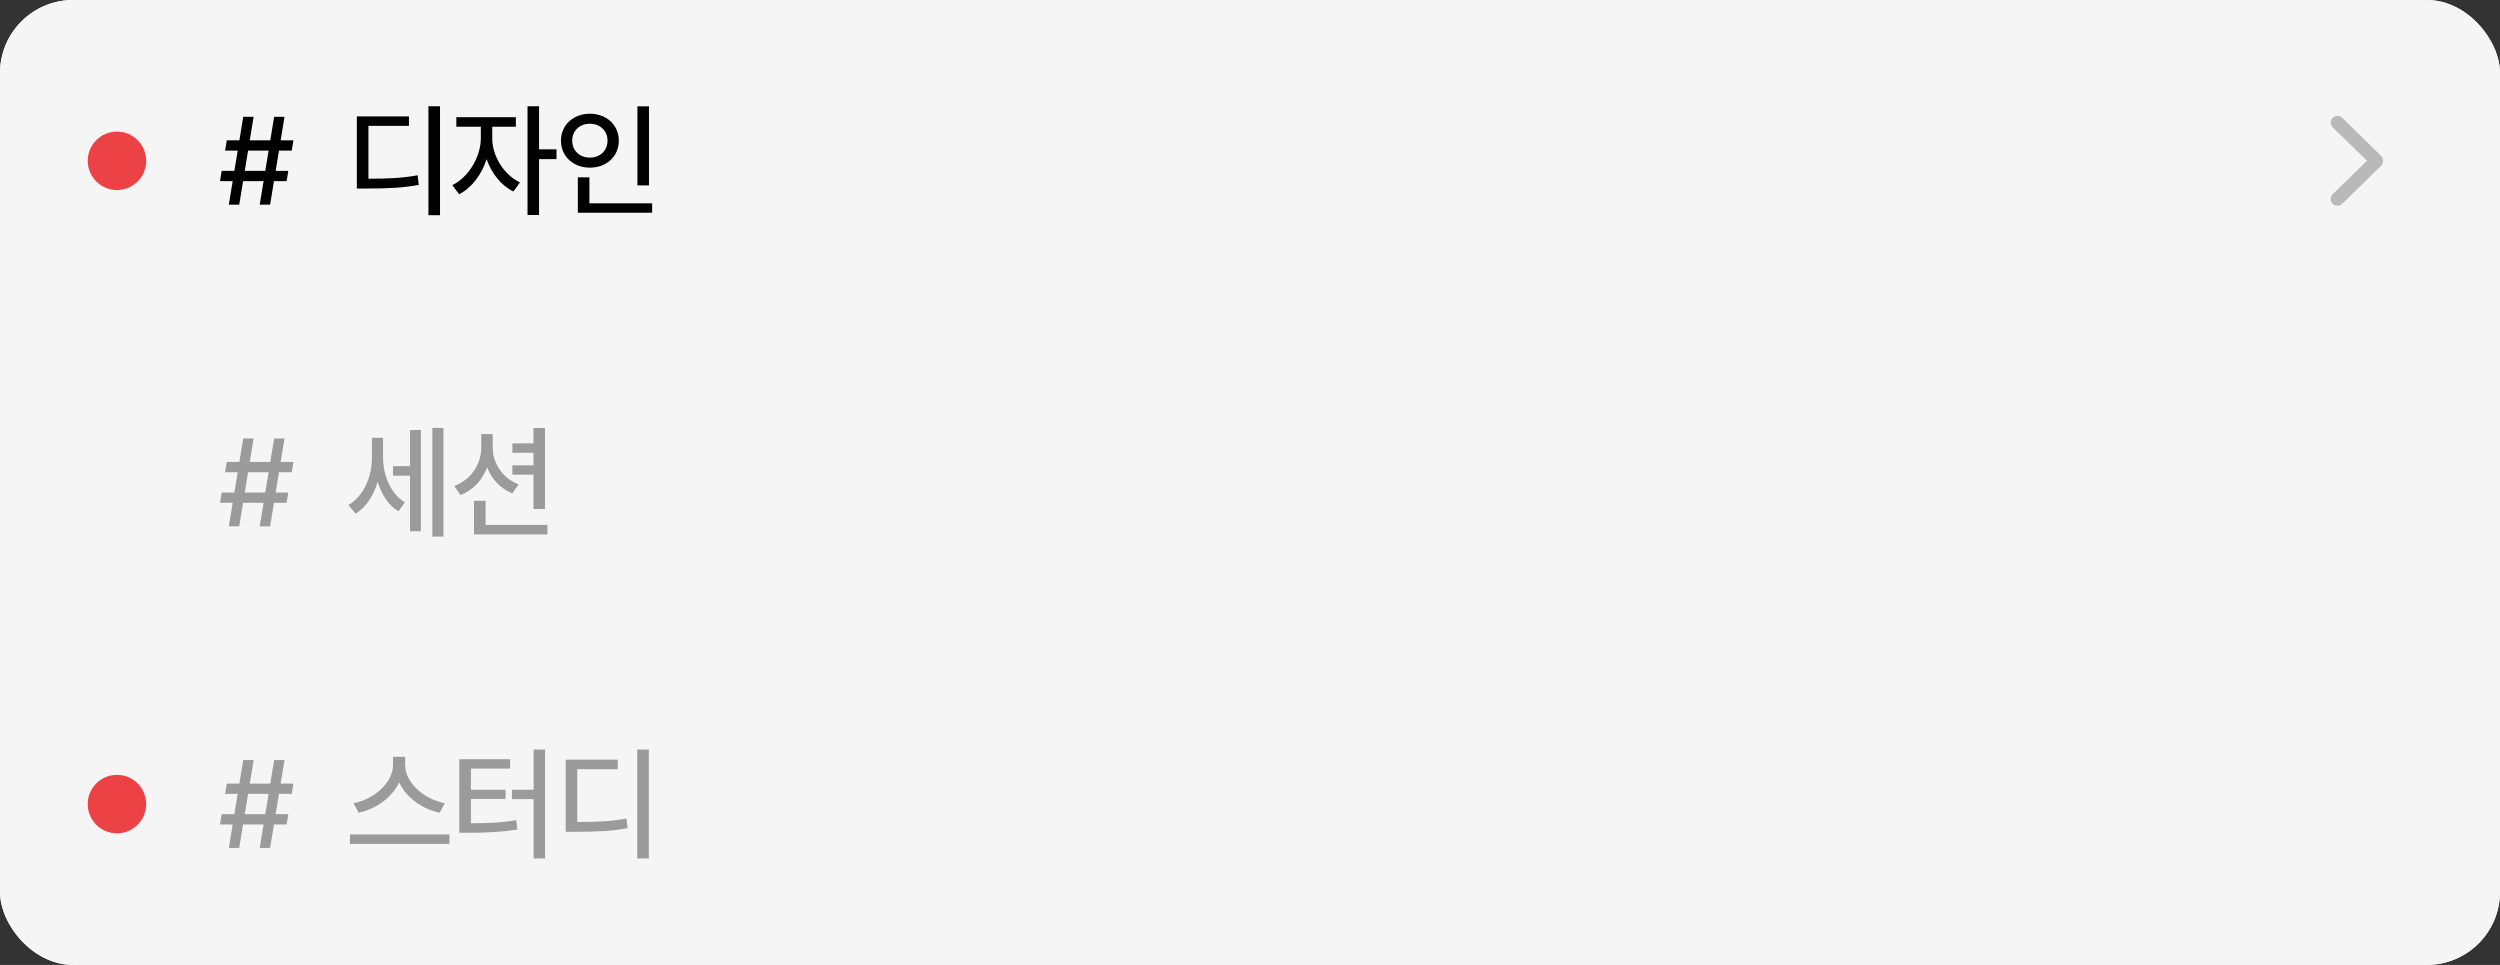 <svg width="342" height="132" viewBox="0 0 342 132" fill="none" xmlns="http://www.w3.org/2000/svg">
<rect x="0" y="0" width="342" height="132" fill="#333333" stroke="none"/>
<g clip-path="url(#clip0_2058_125)">
<rect width="342" height="132" rx="10" fill="#F5F5F5"/>
<rect width="342" height="44" fill="#F5F5F5"/>
<circle cx="16" cy="22" r="4" fill="#ED4245"/>
<path d="M35.53 28L36.058 24.783H33.252L32.724 28H31.303L31.831 24.783H30.094L30.323 23.374H32.06L32.518 20.604H30.793L31.021 19.195H32.747L33.276 15.978H34.696L34.168 19.195H36.974L37.502 15.978H38.923L38.394 19.195H40.144L39.909 20.604H38.165L37.708 23.374H39.445L39.204 24.783H37.479L36.95 28H35.53ZM33.481 23.374H36.287L36.745 20.604H33.939L33.481 23.374ZM60.193 14.534V29.438H58.608V14.534H60.193ZM48.817 25.793V15.919H55.943V17.222H50.402V24.448C53.219 24.443 55.033 24.36 57.129 23.979L57.288 25.294C55.069 25.699 53.126 25.787 50.05 25.793H48.817ZM67.34 18.925C67.328 21.267 68.877 23.891 71.132 24.953L70.239 26.198C68.566 25.394 67.246 23.715 66.57 21.772C65.889 23.891 64.498 25.728 62.808 26.568L61.874 25.323C64.129 24.243 65.766 21.437 65.778 18.925V17.334H62.426V16.031H70.568V17.334H67.34V18.925ZM72.165 29.409V14.534H73.744V20.433H76.127V21.766H73.744V29.409H72.165ZM88.78 14.546V25.358H87.201V14.546H88.78ZM76.74 19.236C76.74 17.081 78.46 15.555 80.702 15.555C82.945 15.555 84.653 17.081 84.653 19.236C84.653 21.419 82.945 22.94 80.702 22.934C78.46 22.94 76.74 21.419 76.74 19.236ZM78.284 19.236C78.272 20.633 79.317 21.56 80.702 21.56C82.064 21.56 83.109 20.633 83.109 19.236C83.109 17.862 82.064 16.929 80.702 16.929C79.317 16.929 78.272 17.862 78.284 19.236ZM79.047 29.104V24.261H80.632V27.812H89.214V29.104H79.047Z" fill="black"/>
<path d="M326 21.997C326 21.716 325.897 21.483 325.678 21.264L320.41 16.112C320.232 15.934 320.019 15.852 319.766 15.852C319.253 15.852 318.836 16.256 318.836 16.769C318.836 17.022 318.945 17.255 319.13 17.439L323.81 21.99L319.13 26.554C318.945 26.739 318.836 26.964 318.836 27.224C318.836 27.738 319.253 28.148 319.766 28.148C320.019 28.148 320.232 28.059 320.41 27.881L325.678 22.729C325.904 22.51 326 22.277 326 21.997Z" fill="#B9B9B9"/>
<rect width="342" height="44" transform="translate(0 44)" fill="#F5F5F5"/>
<path d="M35.53 72L36.058 68.783H33.252L32.724 72H31.303L31.831 68.783H30.094L30.323 67.374H32.06L32.518 64.604H30.793L31.021 63.195H32.747L33.276 59.978H34.696L34.168 63.195H36.974L37.502 59.978H38.923L38.394 63.195H40.144L39.909 64.604H38.165L37.708 67.374H39.445L39.204 68.783H37.479L36.95 72H35.53ZM33.481 67.374H36.287L36.745 64.604H33.939L33.481 67.374ZM52.404 62.596C52.404 64.979 53.396 67.509 55.391 68.724L54.505 69.945C53.114 69.106 52.175 67.615 51.664 65.895C51.118 67.779 50.096 69.388 48.653 70.268L47.666 69.094C49.774 67.838 50.877 65.202 50.877 62.666V59.89H52.404V62.596ZM53.771 65.073V63.764H56.09V58.822H57.575V72.675H56.09V65.073H53.771ZM59.148 73.409V58.534H60.663V73.409H59.148ZM67.404 61.228C67.404 63.365 68.737 65.419 70.956 66.265L70.081 67.492C68.467 66.84 67.269 65.543 66.635 63.934C65.995 65.666 64.733 67.04 63.001 67.732L62.15 66.482C64.445 65.625 65.831 63.506 65.837 61.228V59.379H67.404V61.228ZM64.839 73.104V68.507H66.43V71.812H74.888V73.104H64.839ZM70.093 64.938V63.658H72.981V61.944H70.093V60.659H72.981V58.546H74.554V69.629H72.981V64.938H70.093Z" fill="#9B9B9B"/>
<rect width="342" height="44" transform="translate(0 88)" fill="#F5F5F5"/>
<circle cx="16" cy="110" r="4" fill="#ED4245"/>
<path d="M35.53 116L36.058 112.783H33.252L32.724 116H31.303L31.831 112.783H30.094L30.323 111.374H32.06L32.518 108.604H30.793L31.021 107.195H32.747L33.276 103.978H34.696L34.168 107.195H36.974L37.502 103.978H38.923L38.394 107.195H40.144L39.909 108.604H38.165L37.708 111.374H39.445L39.204 112.783H37.479L36.95 116H35.53ZM33.481 111.374H36.287L36.745 108.604H33.939L33.481 111.374ZM55.427 104.647C55.427 107.066 58.004 109.361 60.856 109.872L60.14 111.186C57.757 110.67 55.573 109.114 54.605 107.025C53.624 109.103 51.447 110.664 49.063 111.186L48.359 109.872C51.188 109.343 53.754 107.066 53.765 104.647V103.526H55.427V104.647ZM47.872 115.454V114.145H61.485V115.454H47.872ZM74.56 102.534V117.438H72.998V109.32H70.034V108.034H72.998V102.534H74.56ZM62.837 113.922V103.855H69.787V105.146H64.422V108.034H69.165V109.29H64.422V112.619C66.911 112.613 68.637 112.537 70.615 112.196L70.785 113.482C68.619 113.828 66.752 113.916 63.988 113.922H62.837ZM88.762 102.534V117.438H87.177V102.534H88.762ZM77.386 113.793V103.919H84.512V105.222H78.971V112.449C81.788 112.443 83.602 112.36 85.698 111.979L85.856 113.294C83.637 113.699 81.694 113.787 78.618 113.793H77.386Z" fill="#9B9B9B"/>
</g>
<defs>
<clipPath id="clip0_2058_125">
<rect width="342" height="132" rx="10" fill="white"/>
</clipPath>
</defs>
</svg>
